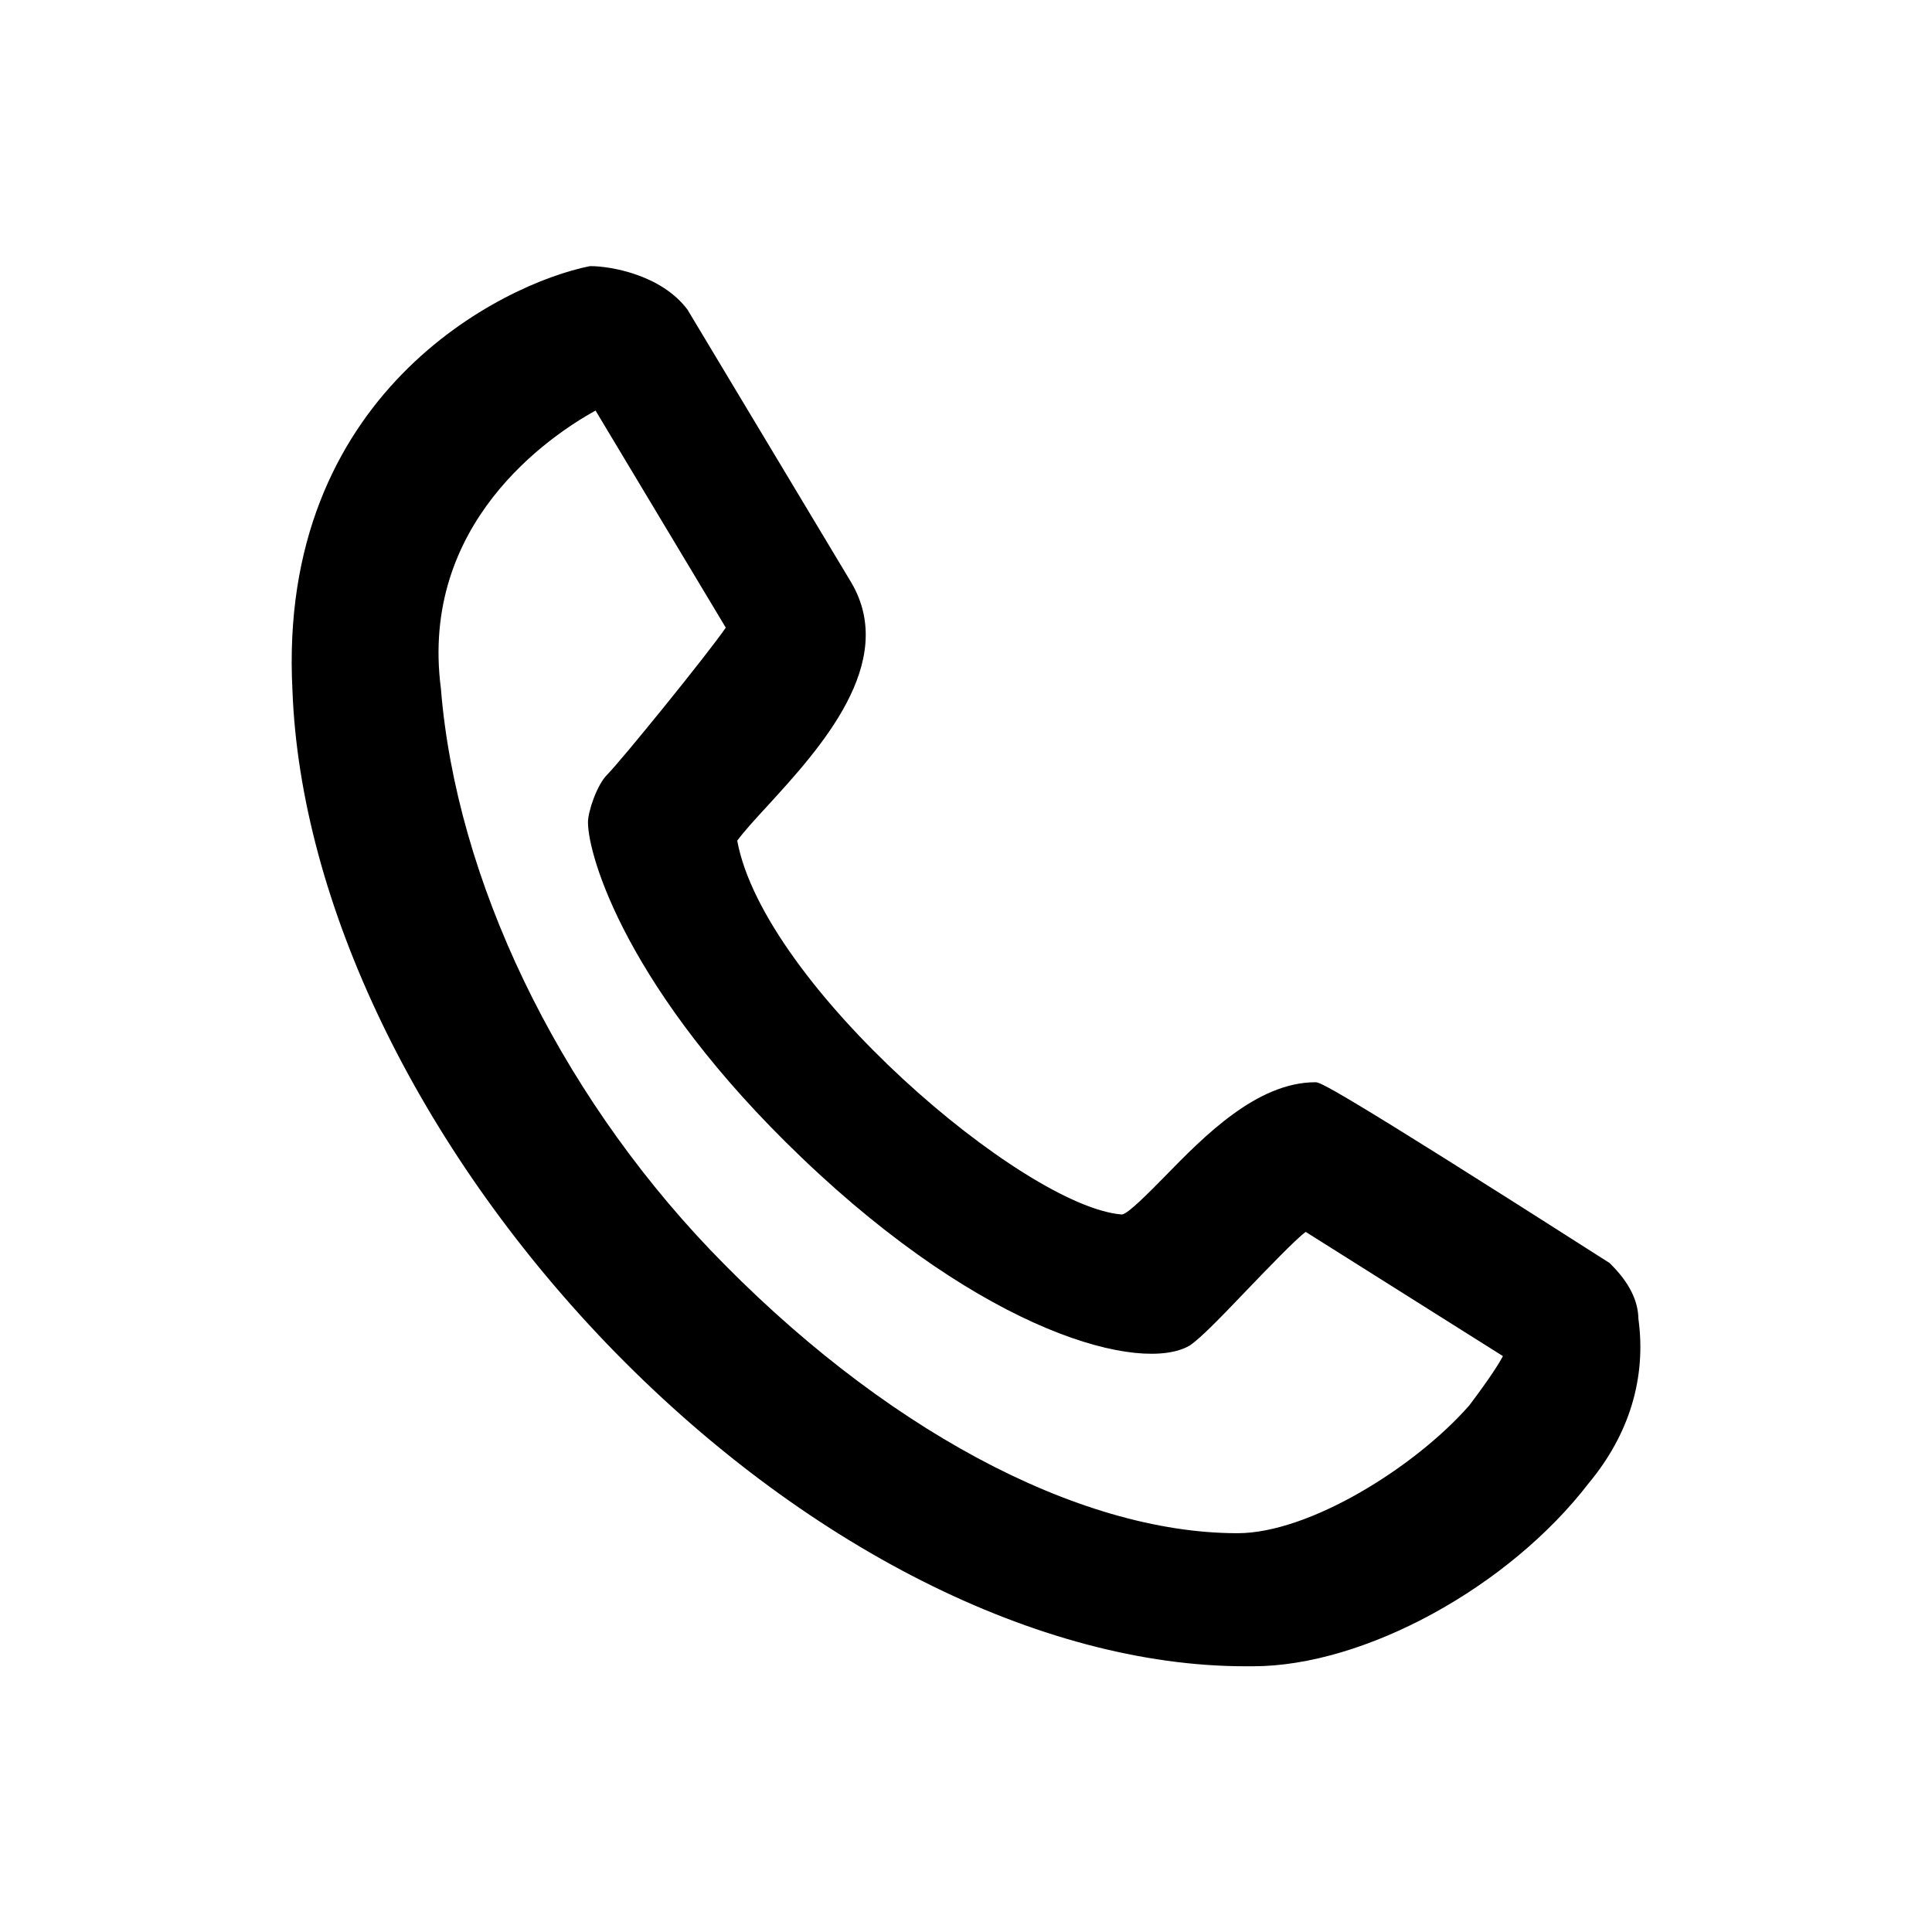 <?xml version="1.0" encoding="utf-8"?>
<!-- Generator: Adobe Illustrator 24.0.1, SVG Export Plug-In . SVG Version: 6.00 Build 0)  -->
<svg version="1.1" id="Layer_1" xmlns="http://www.w3.org/2000/svg" xmlns:xlink="http://www.w3.org/1999/xlink" x="0px" y="0px"
	 viewBox="0 0 24 24" style="enable-background:new 0 0 24 24;" xml:space="preserve">
<path d="M20.353,16.384c-0.004-0.23-0.116-0.458-0.359-0.695c-3.514-2.245-3.599-2.245-3.654-2.245
	c-0.726,0-1.385,0.673-1.865,1.165c-0.195,0.198-0.462,0.471-0.538,0.478c-1.217-0.094-4.449-2.852-4.779-4.644
	c0.085-0.115,0.219-0.262,0.372-0.428c0.648-0.708,1.629-1.779,1.047-2.775L8.54,3.846c-0.328-0.437-0.963-0.54-1.202-0.54
	c-0.003,0-0.007,0-0.01,0C6.234,3.524,3.44,4.898,3.633,8.577c0.098,2.636,1.558,5.669,3.905,8.115
	c2.412,2.509,5.377,4.007,7.931,4.007h0.097c1.381,0,3.176-0.98,4.171-2.276C20.241,17.817,20.453,17.113,20.353,16.384z
	 M7.541,9.625c-0.126,0.126-0.237,0.456-0.237,0.589c0,0.422,0.487,2.093,2.653,4.165c2.287,2.191,4.227,2.687,4.823,2.335
	c0.136-0.091,0.39-0.355,0.683-0.661c0.258-0.269,0.638-0.665,0.757-0.75l2.45,1.543c-0.045,0.085-0.153,0.261-0.416,0.61
	c-0.672,0.768-1.989,1.59-2.881,1.59c-1.992,0-4.443-1.318-6.556-3.526c-1.902-1.997-3.15-4.599-3.34-6.967
	C5.21,6.501,6.831,5.414,7.398,5.1l1.618,2.697C8.781,8.138,7.717,9.448,7.541,9.625z"/>
</svg>
